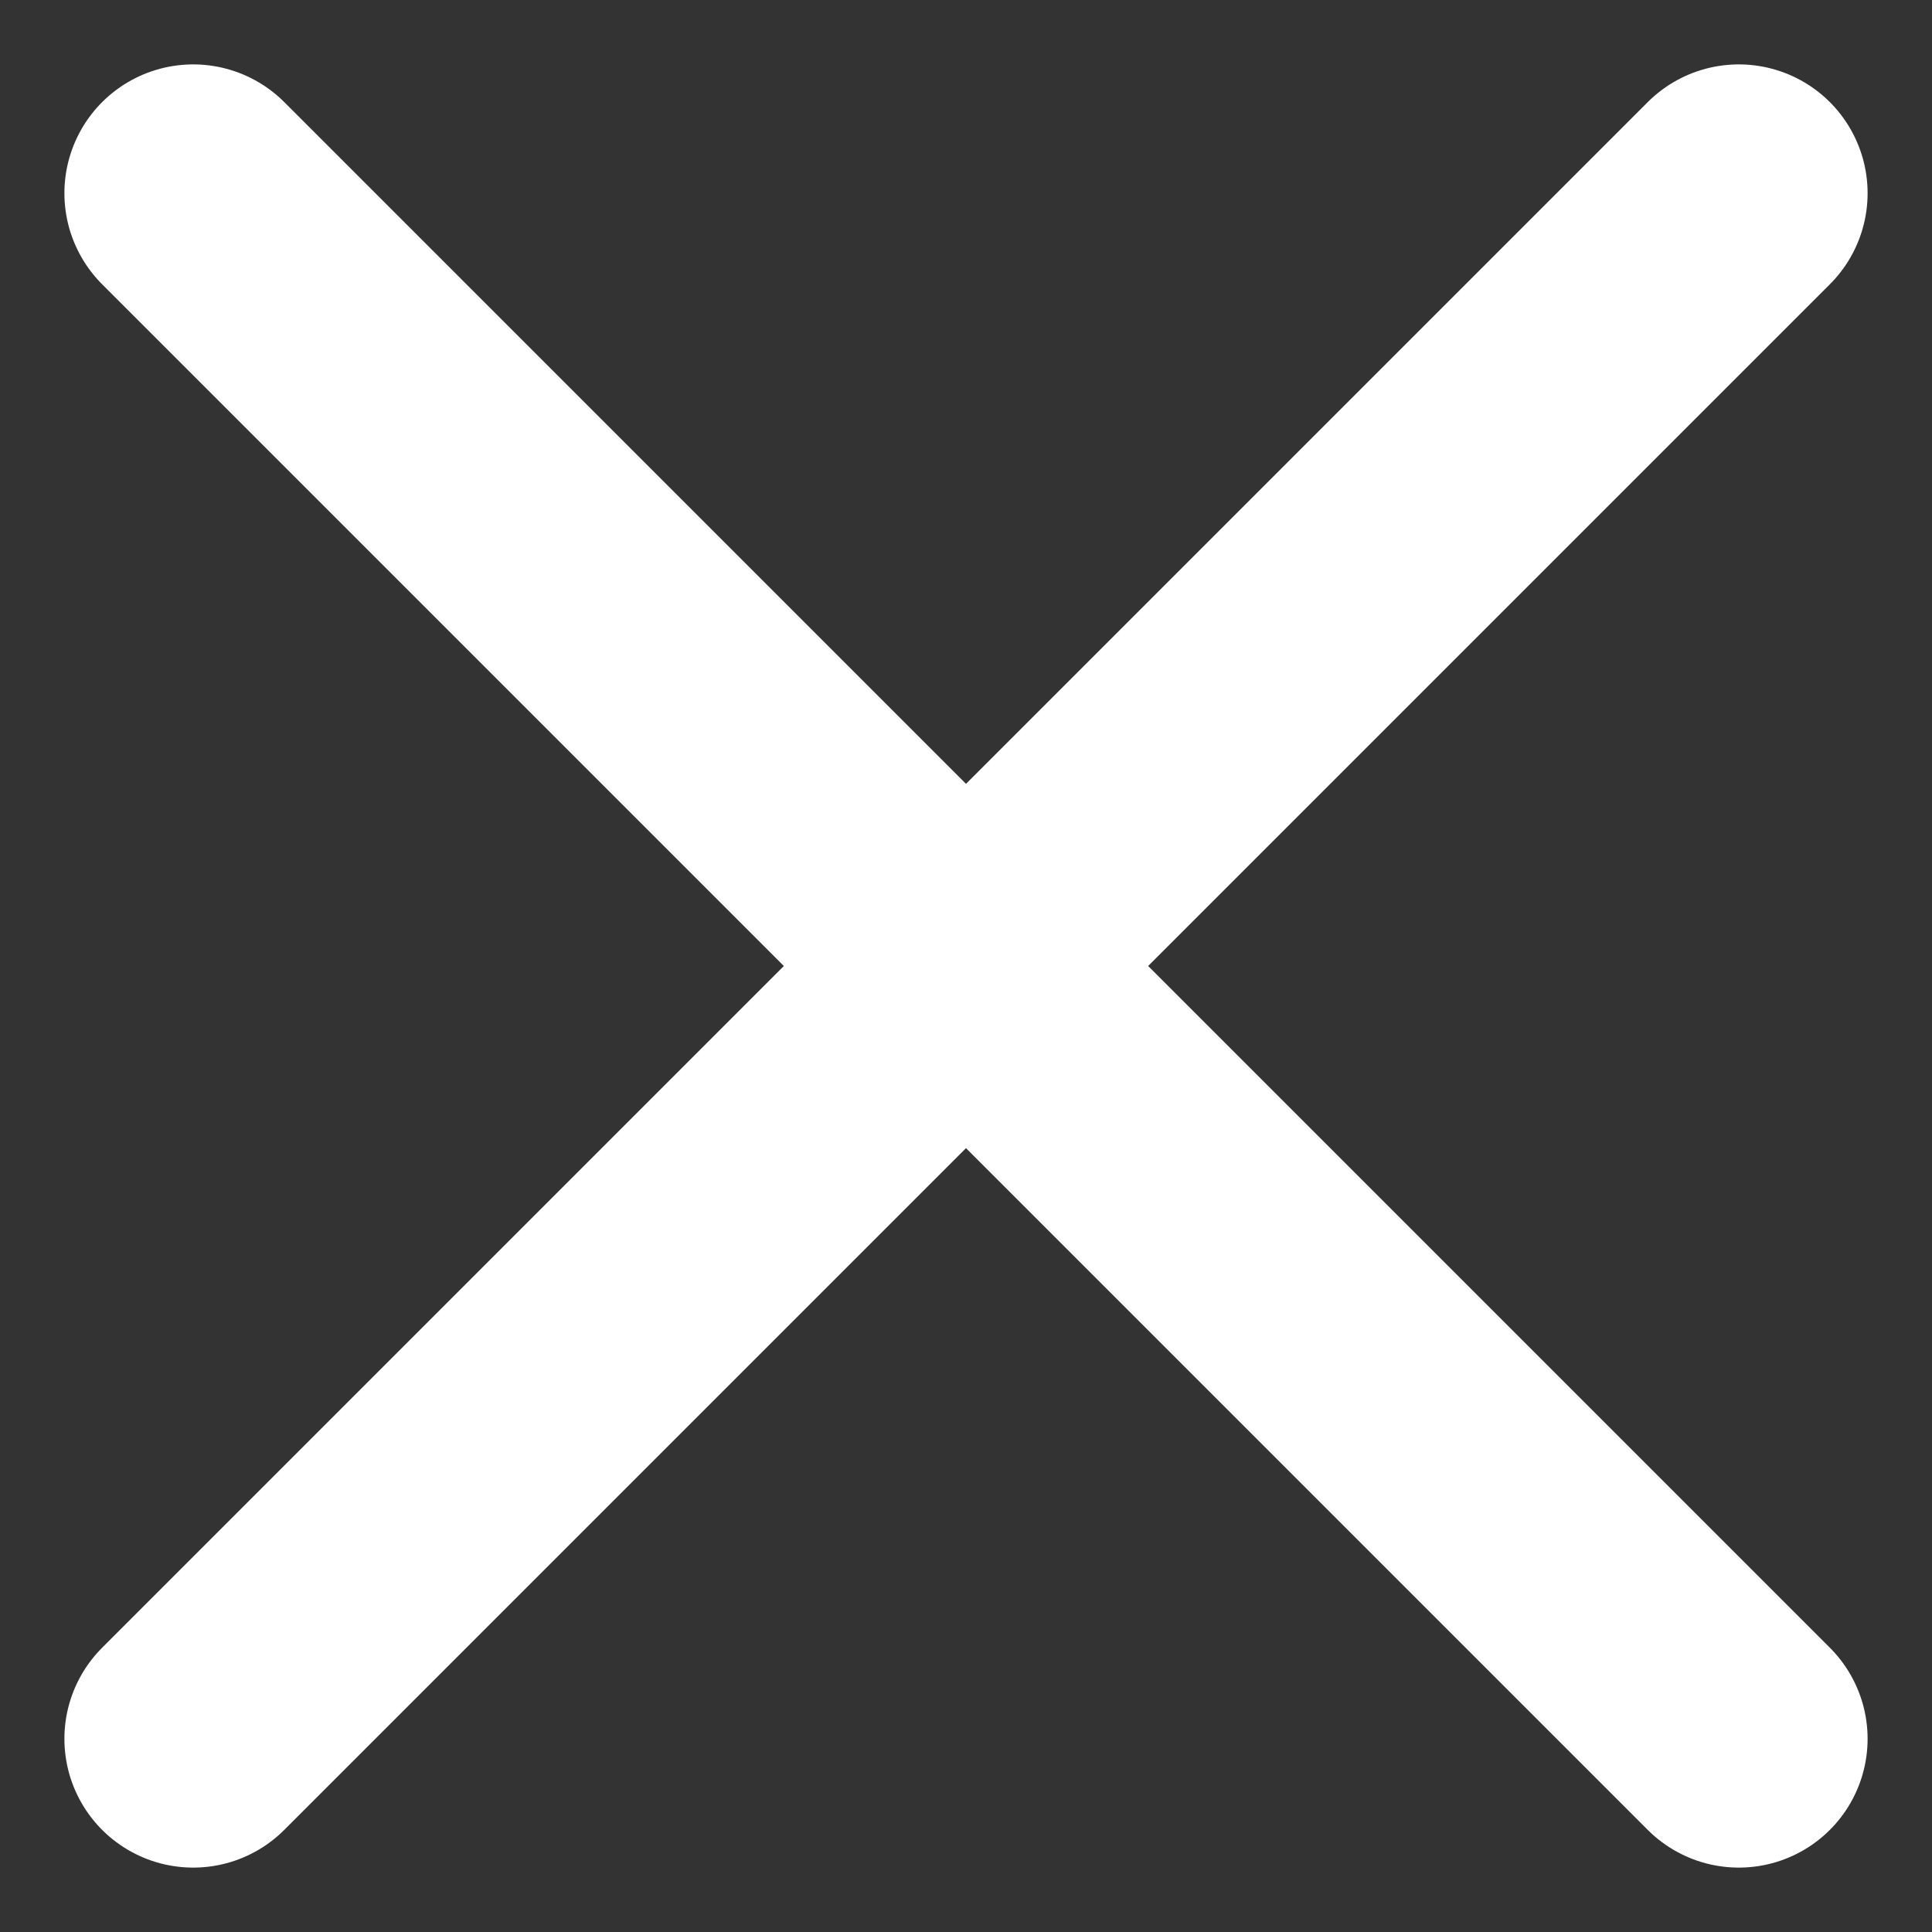 <svg width="15" height="15" viewBox="0 0 15 15" fill="none" xmlns="http://www.w3.org/2000/svg">
<rect x="0" y="0" width="15" height="15" fill="#333333" stroke="none"/>
<path d="M1.5 1.5L13.5 13.5M1.5 13.5L13.5 1.5" stroke="white" stroke-width="2" stroke-linecap="round" stroke-linejoin="round"/>
</svg>
